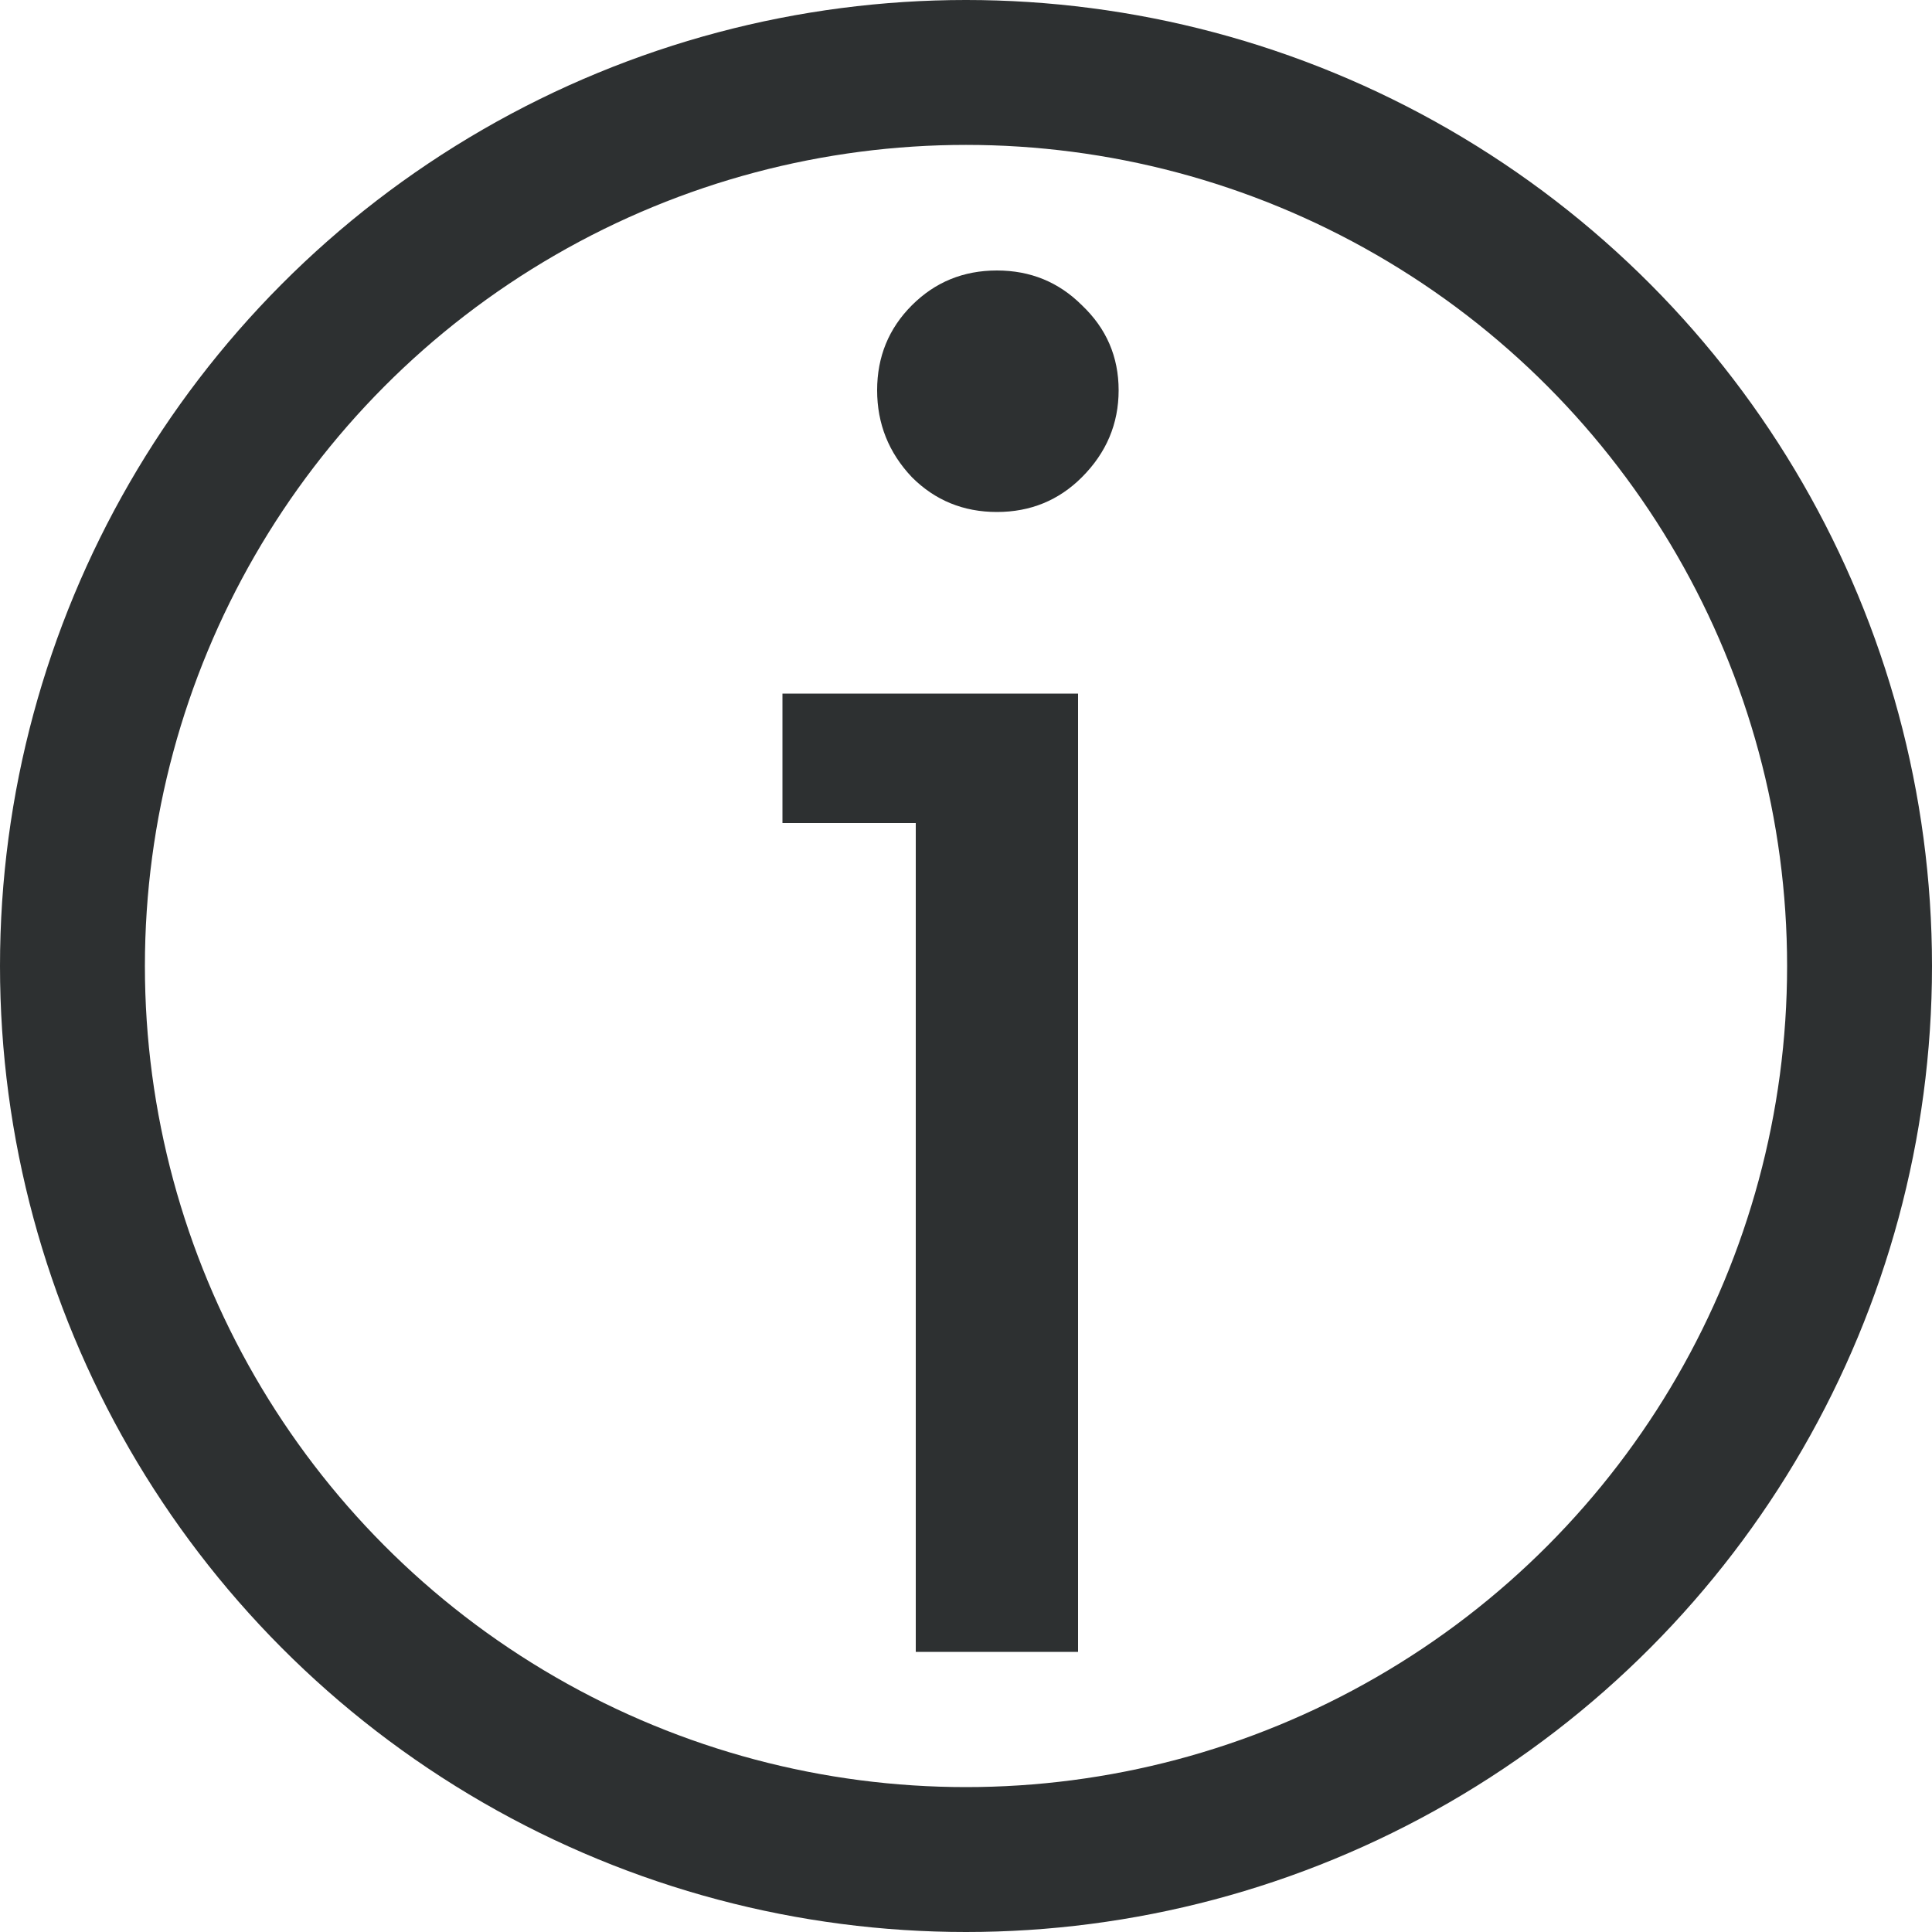 <svg xmlns="http://www.w3.org/2000/svg" fill="none" height="200" width="200" xmlns:v="https://vecta.io/nano"><clipPath id="A"><path d="M0 0h200v200H0z"/></clipPath><g clip-path="url(#A)"><circle cx="100" cy="100" r="92.5" stroke="#2d3031" stroke-width="15"/><path d="M90.8 40.4c0-3.467 1.2-6.4 3.6-8.8s5.333-3.6 8.8-3.6 6.4 1.2 8.8 3.6c2.533 2.4 3.8 5.333 3.8 8.8s-1.267 6.467-3.8 9c-2.4 2.4-5.333 3.6-8.8 3.6s-6.4-1.2-8.8-3.6c-2.4-2.533-3.6-5.533-3.6-9zM81 71.8h30.6V171H94.8V85.2H81z" fill="#2d3031"/></g></svg>